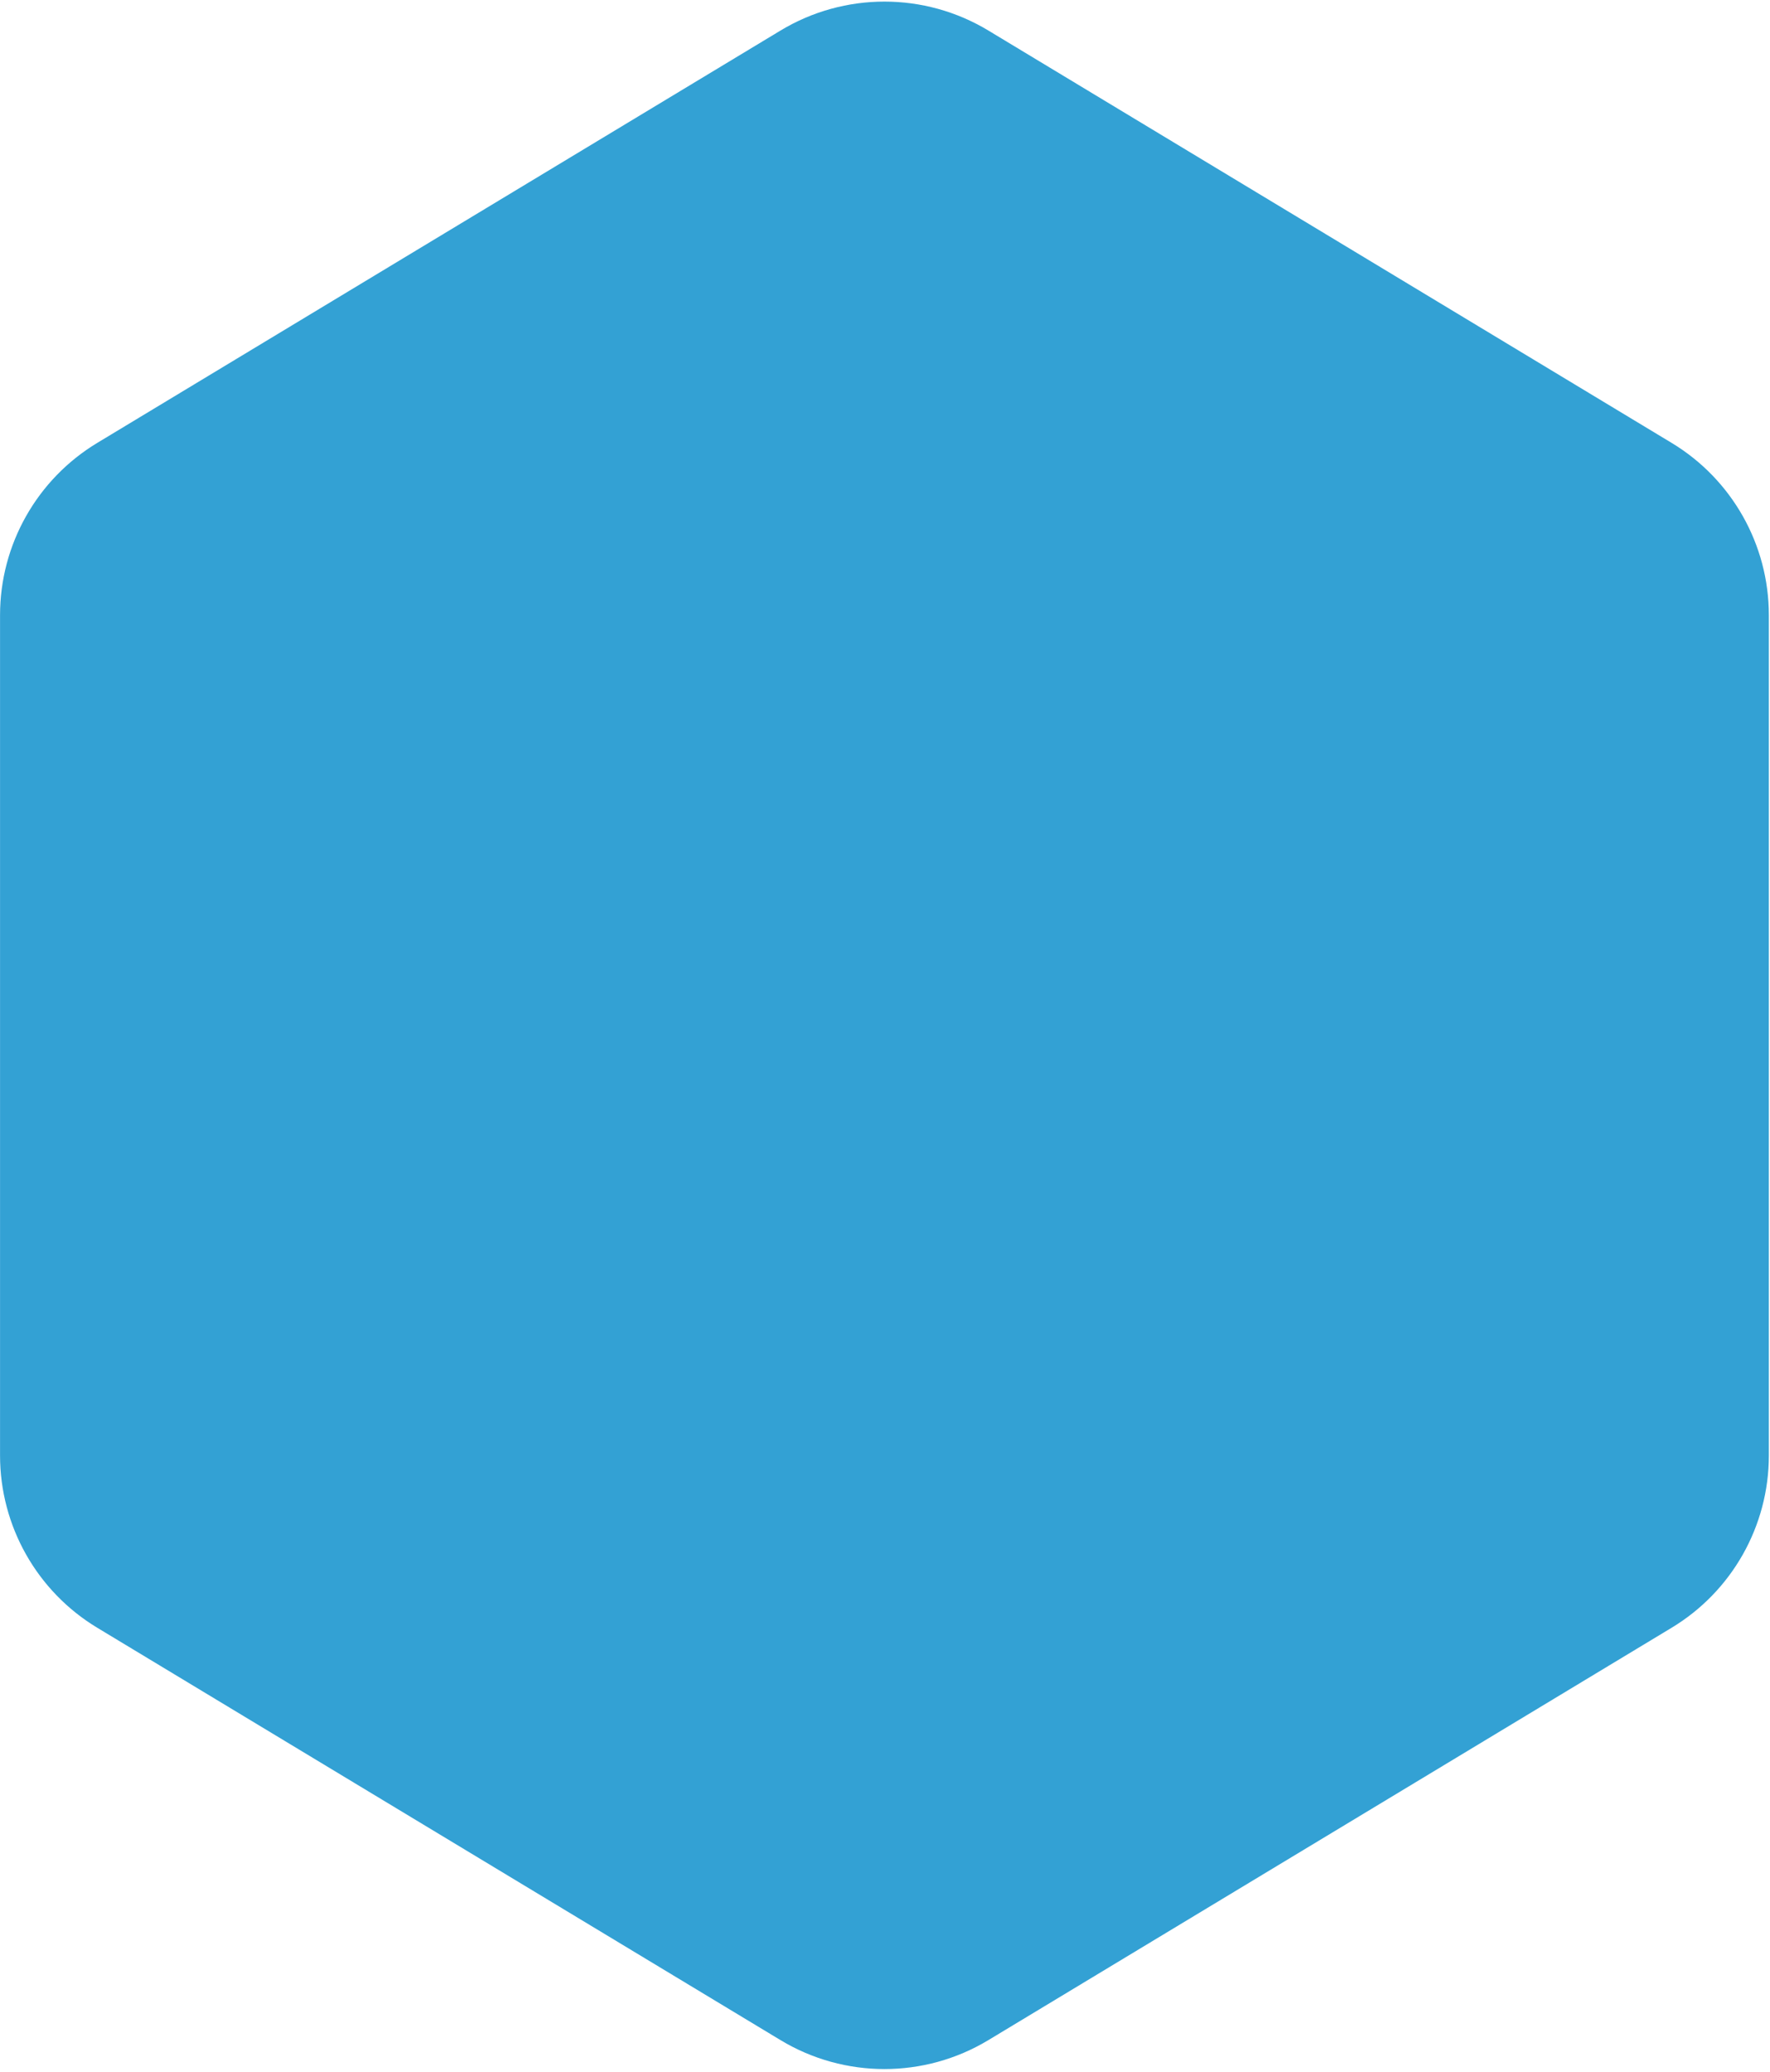 <svg width="440" height="515" viewBox="0 0 440 515" fill="none" xmlns="http://www.w3.org/2000/svg">
<path d="M194.031 507.054C209.918 516.641 229.807 516.641 245.695 507.054L415.546 404.564C430.546 395.514 439.714 379.273 439.714 361.754V152.887C439.714 135.369 430.546 119.128 415.546 110.077L245.695 7.587C229.807 -1.999 209.918 -1.999 194.031 7.587L24.179 110.077C9.18 119.128 0.011 135.369 0.011 152.887V361.754C0.011 379.273 9.18 395.514 24.179 404.564L194.031 507.054Z" fill="url(#paint0_linear_28_2)"/>
<defs>
<linearGradient id="paint0_linear_28_2" x1="219.863" y1="522.642" x2="219.863" y2="-8" gradientUnits="userSpaceOnUse">
<stop stop-color="#33A1D4"/>
<stop offset="1" stop-color="#33A1D4"/>
</linearGradient>
</defs>
</svg>
